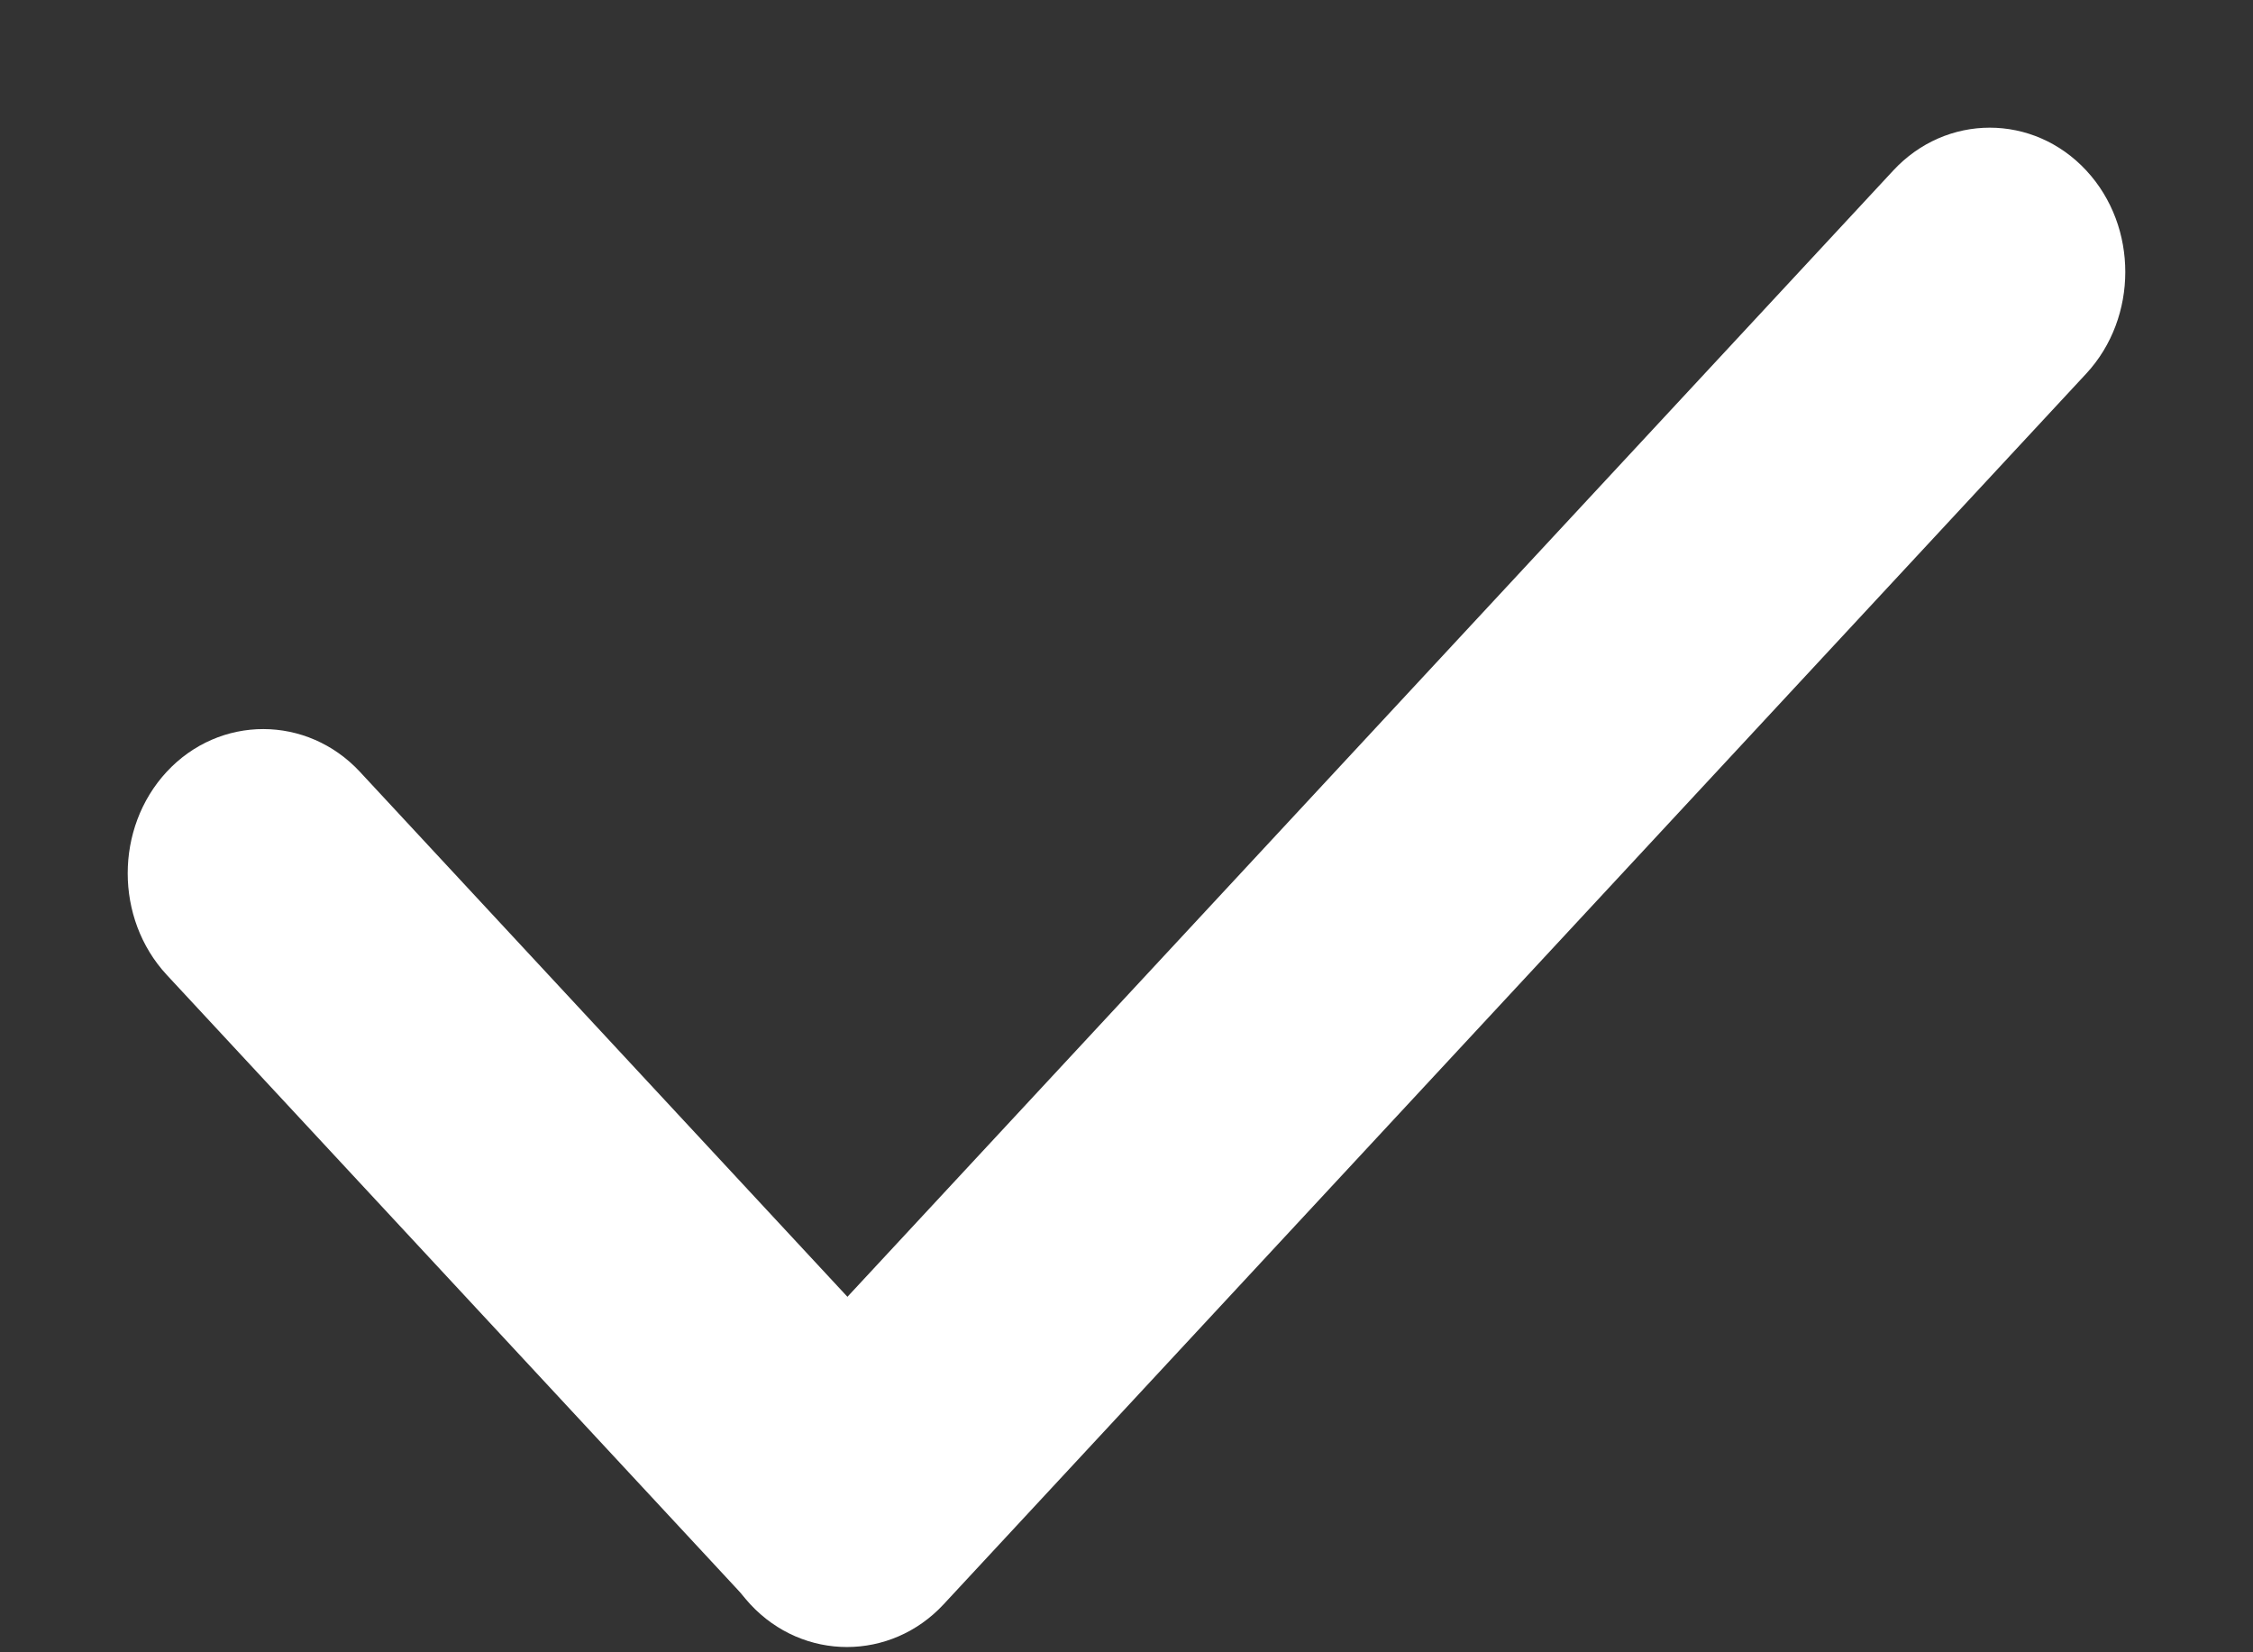 <svg width="15" height="11" viewBox="0 0 15 11" fill="none" xmlns="http://www.w3.org/2000/svg">
<rect x="0" y="0" width="15" height="11" fill="#333333" stroke="none"/>
<path fill-rule="evenodd" clip-rule="evenodd" d="M5.106 10.579C4.813 10.263 4.813 9.747 5.106 9.431L12.715 1.237C13.008 0.921 13.487 0.921 13.78 1.237C14.074 1.553 14.072 2.07 13.78 2.385L6.172 10.579C5.88 10.893 5.399 10.894 5.106 10.579Z" fill="white" stroke="white" stroke-width="0.3"/>
<path fill-rule="evenodd" clip-rule="evenodd" d="M6.167 10.567C5.873 10.883 5.394 10.883 5.101 10.567L1.22 6.388C0.927 6.072 0.927 5.556 1.22 5.24C1.513 4.924 1.994 4.926 2.286 5.24L6.167 9.419C6.458 9.733 6.46 10.252 6.167 10.567Z" fill="white" stroke="white" stroke-width="0.3"/>
</svg>
